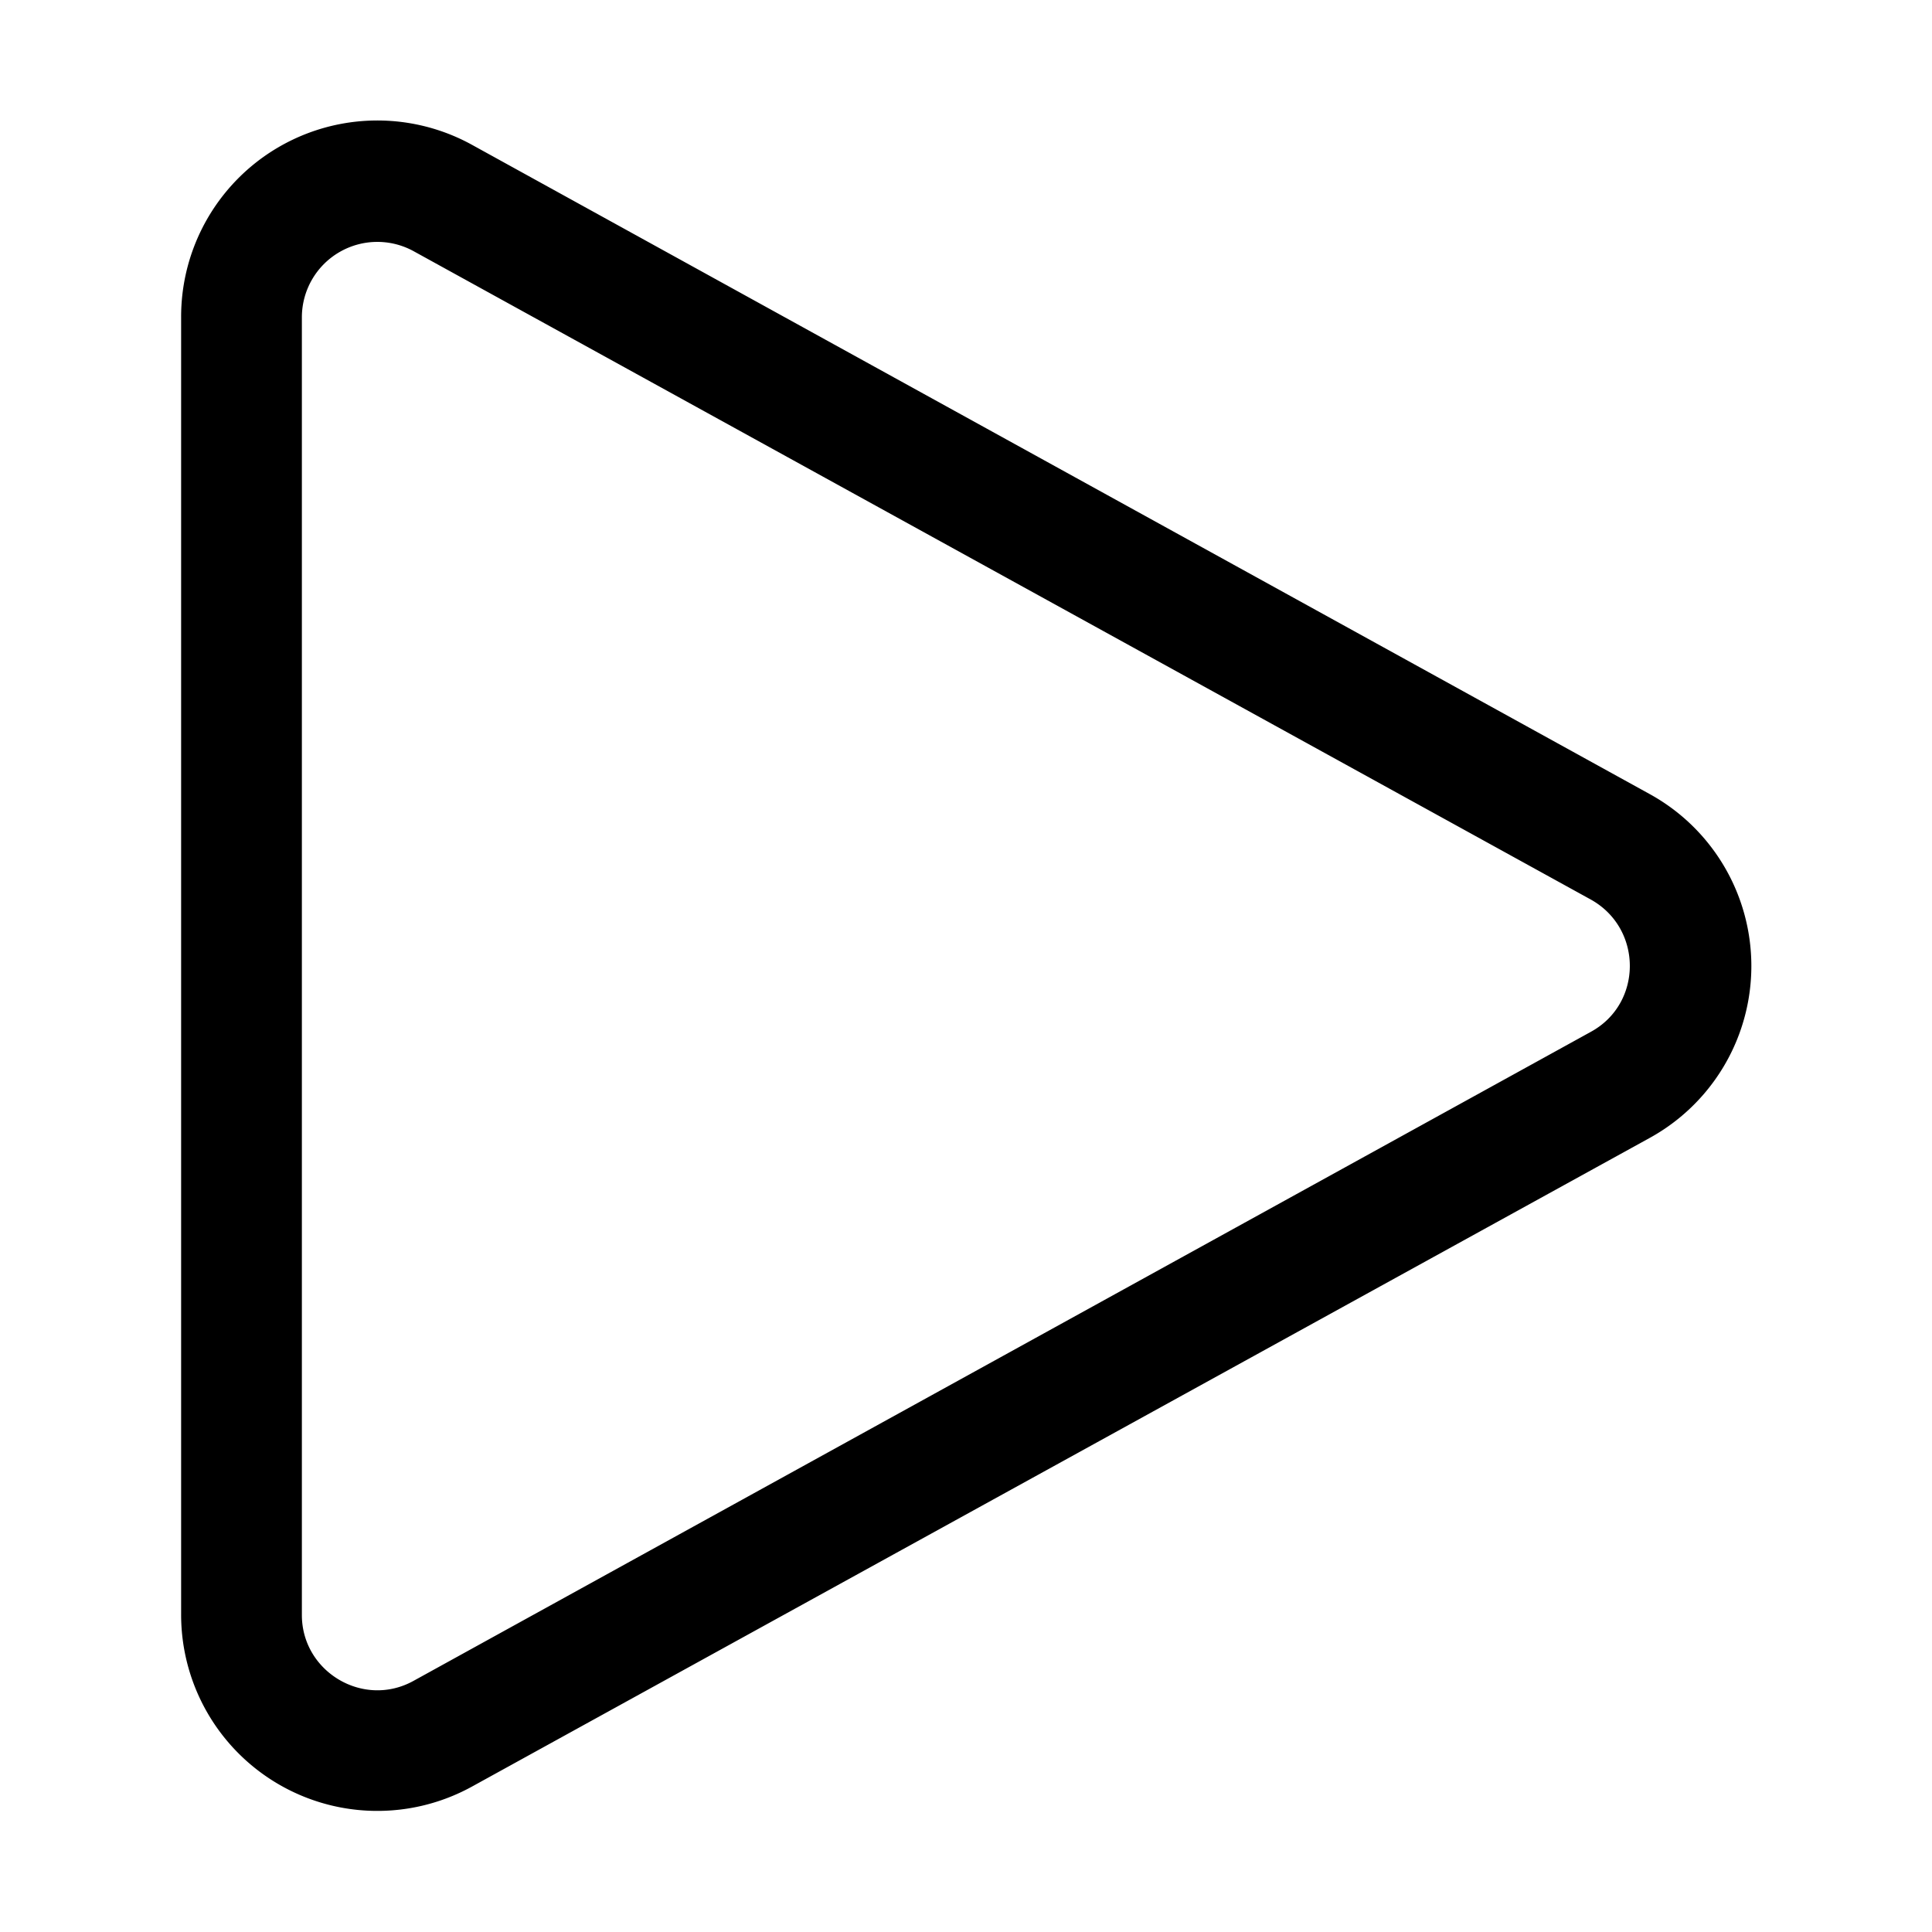 <svg width="32" height="32" viewBox="0 0 32 32" xmlns="http://www.w3.org/2000/svg"><path d="M27.32 13.15a3.25 3.25 0 010 5.7L7.82 29.59A3.25 3.25 0 013 26.74V5.25A3.25 3.25 0 017.82 2.4l19.5 10.75zm-.97 3.94c.86-.47.86-1.71 0-2.19L6.85 4.16A1.25 1.25 0 005 5.25v21.5c0 .94 1.02 1.55 1.85 1.09l19.5-10.75z"/></svg>
